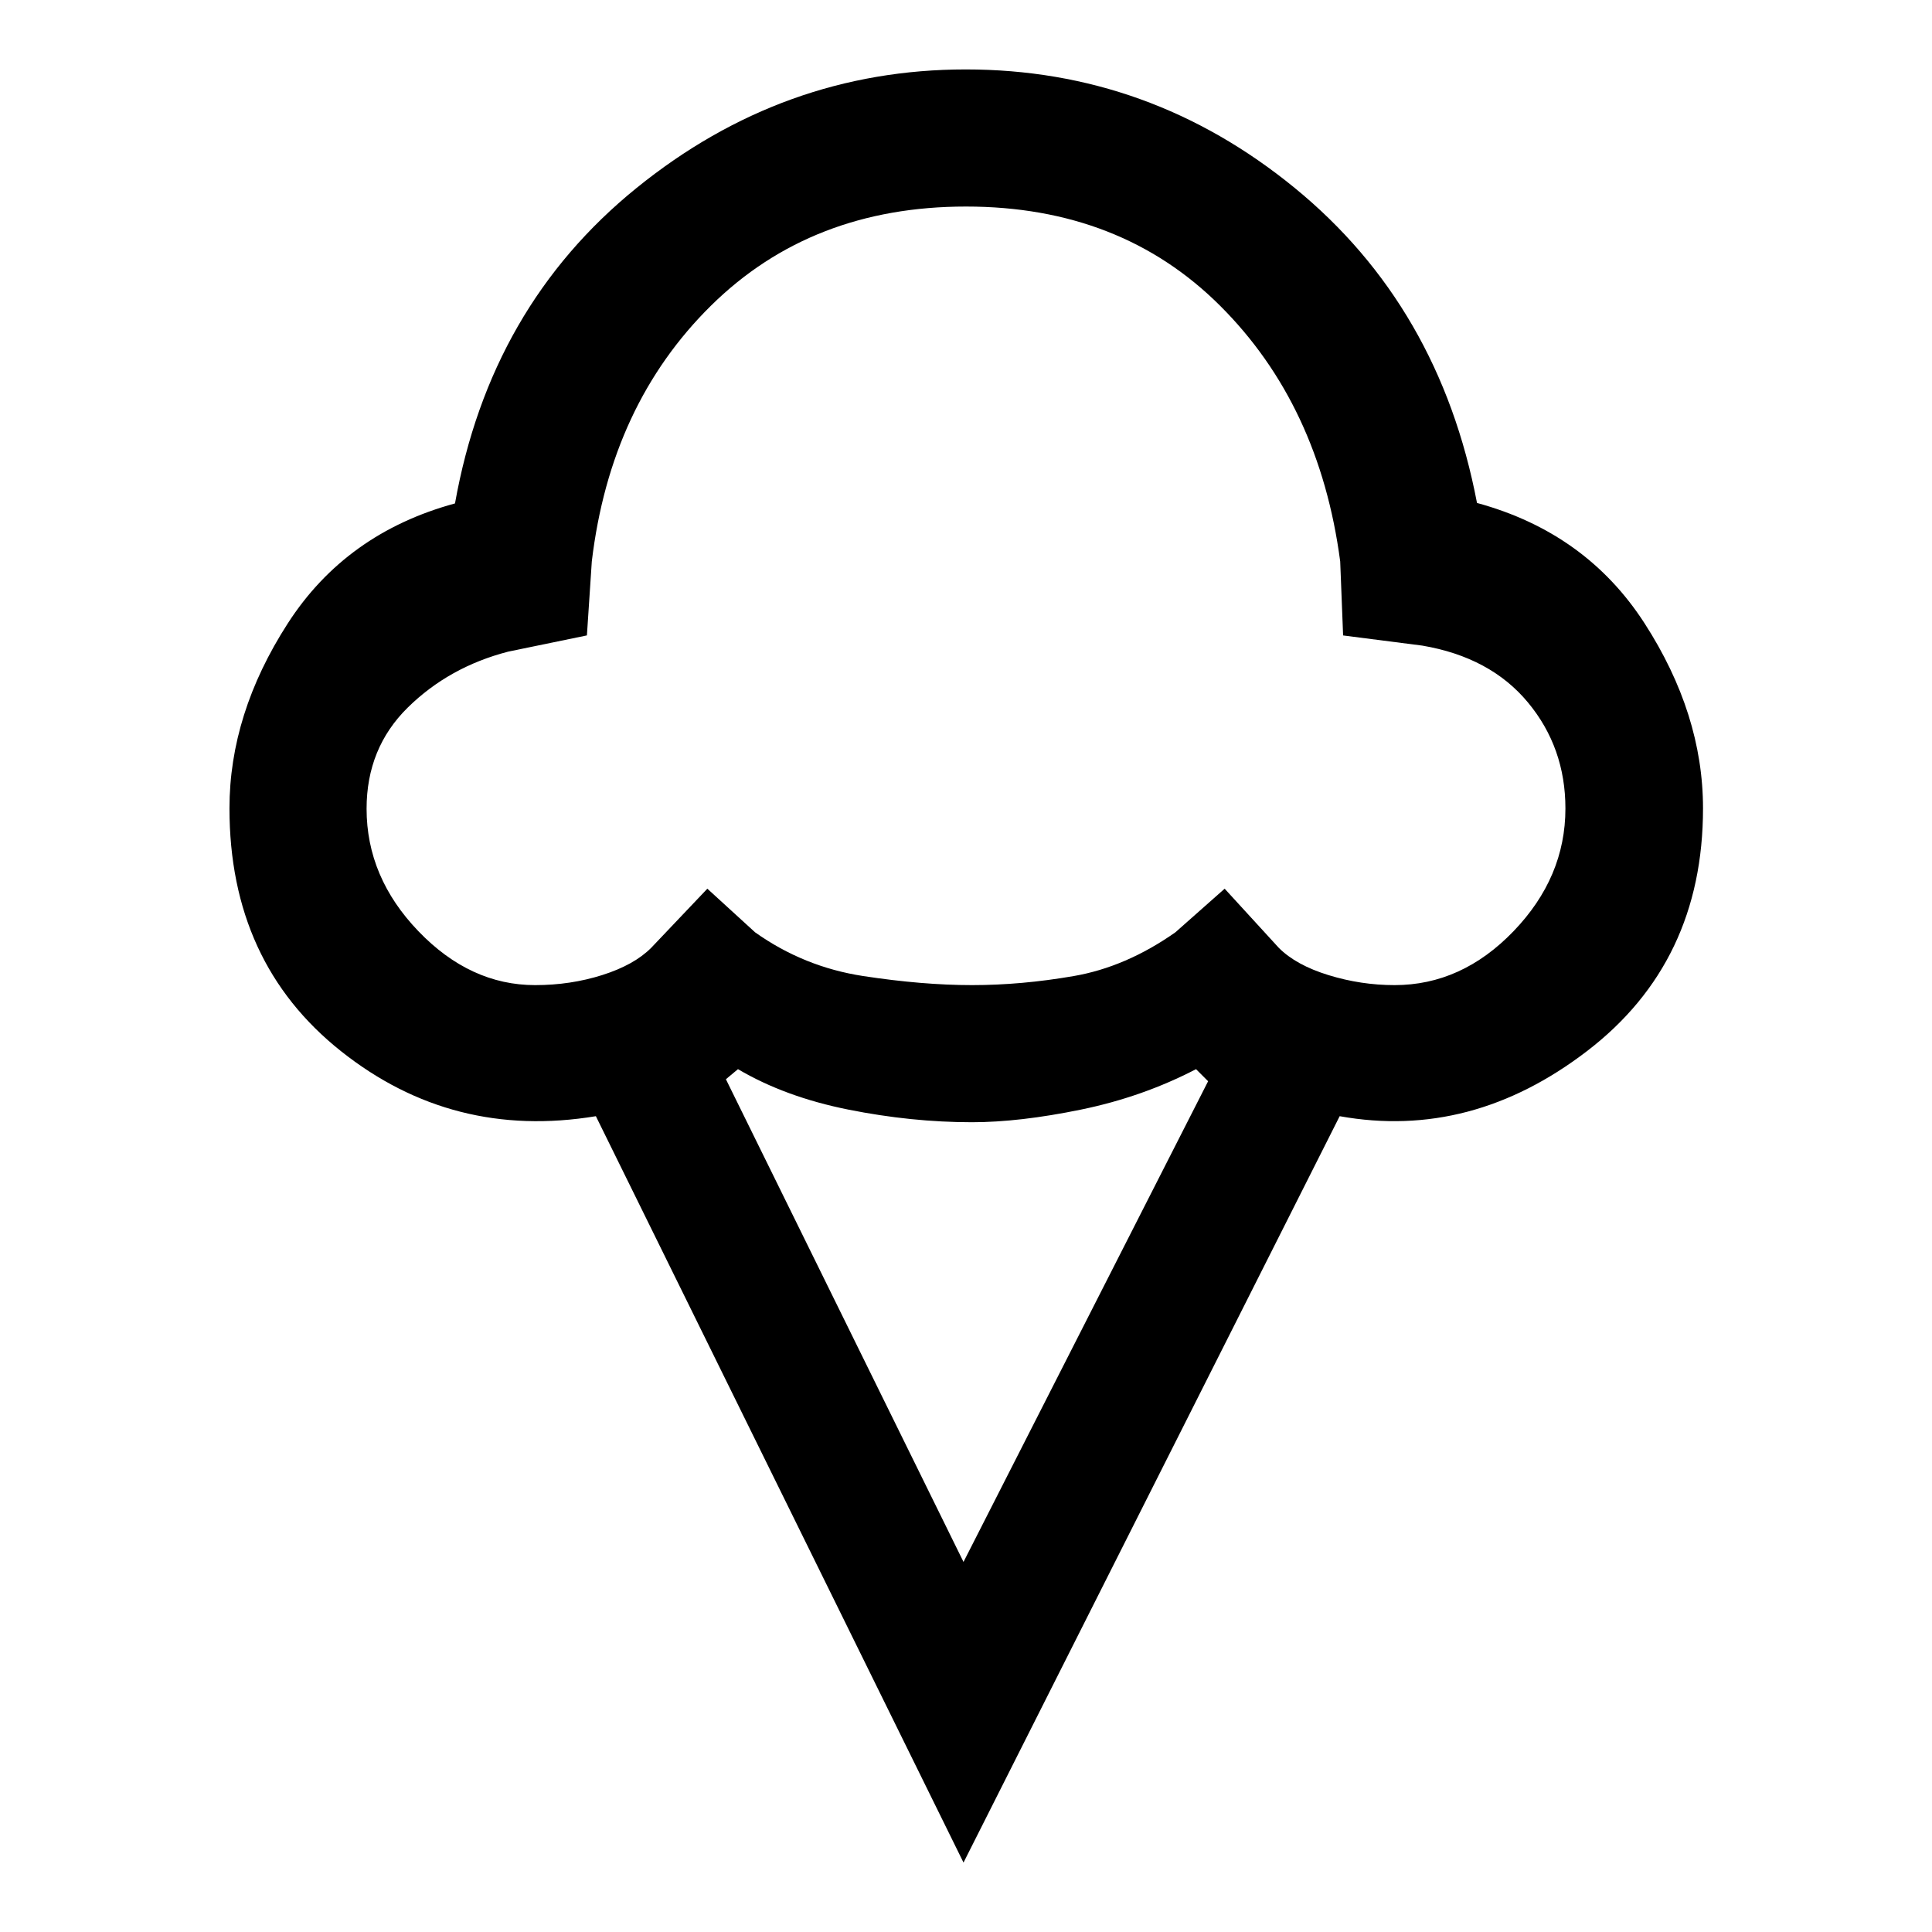 <svg xmlns="http://www.w3.org/2000/svg" width="48" height="48" viewBox="0 96 960 960"><path d="M478.761 1021.5 296.087 650.63q-71.152 11.761-126.609-32.271-55.456-44.033-55.456-120.707 0-46.913 28.934-91.826 28.935-44.913 83.131-59.674 17.435-97.804 90.191-156.728Q389.034 130.5 479.897 130.5q91.342 0 163.342 58.804 72 58.805 90.674 156.609 54.196 14.761 83.25 59.793 29.055 45.033 29.055 91.946 0 76.435-57.577 120.587-57.576 44.152-122.967 32.391L478.761 1021.5Zm-212.829-436q17.534 0 33.323-5 15.788-5 24.31-13.522l27.913-29.391 23.718 21.674Q399.478 576.5 428.978 581q29.5 4.5 54.022 4.5t50.522-4.5q26-4.5 50.521-21.739l24.479-21.674 26.913 29.391q8.59 8.609 24.73 13.565 16.139 4.957 32.767 4.957 33.351 0 59.133-26.783 25.783-26.782 25.783-60.979 0-30.269-18.642-52.721-18.641-22.452-52.445-28.213l-39.379-5.053-1.447-36.794q-10.283-77.805-59.707-127.066Q556.804 198.63 480 198.63t-126.728 49.261q-49.924 49.261-59.207 127.066l-2.432 36.772-39.155 8.075q-29.36 7.612-49.843 27.756-20.483 20.144-20.483 50.302 0 34.073 25.754 60.855 25.755 26.783 58.026 26.783Zm212.829 286.609 121.543-238.848-6-6q-26.565 13.804-57.152 20.087-30.587 6.282-54.177 6.282-30.062 0-61.468-6.282-31.405-6.283-54.811-20.087l-6 5 118.065 239.848ZM480 392.565Z"/></svg>